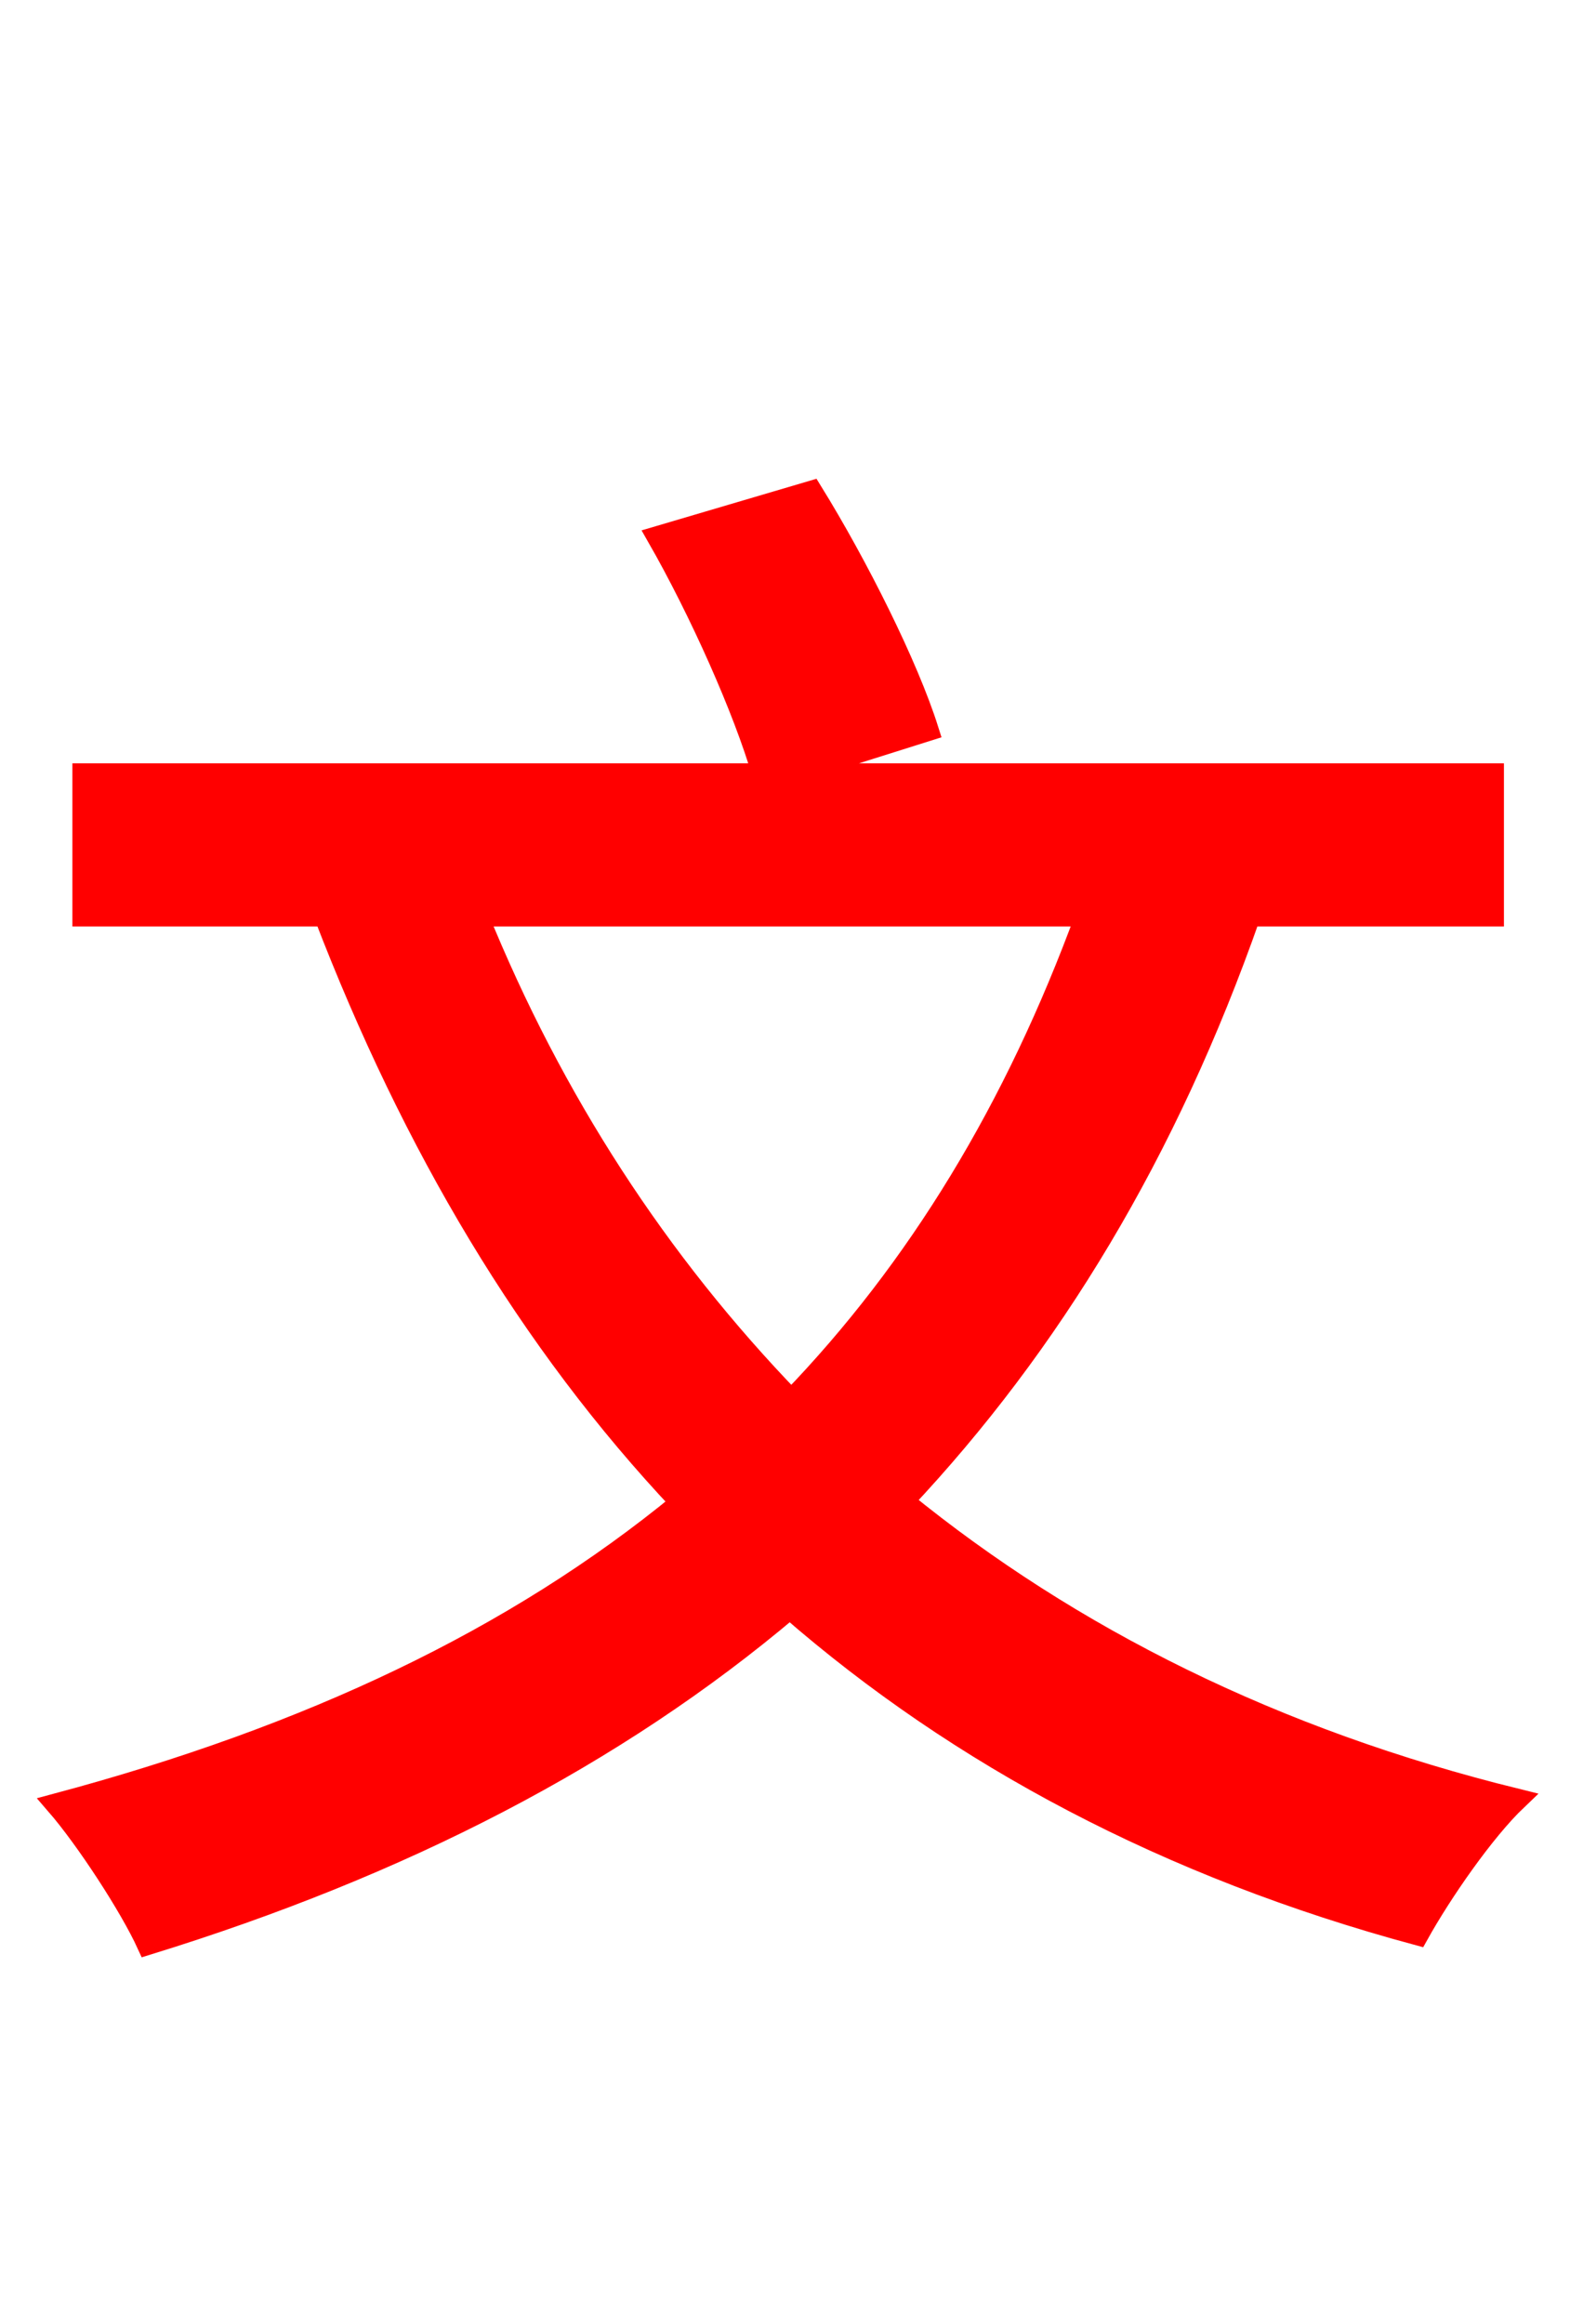 <svg xmlns="http://www.w3.org/2000/svg" xmlns:xlink="http://www.w3.org/1999/xlink" width="72" height="106.56"><path fill="red" stroke="red" d="M49.82 41.98C46.58 50.83 42.12 58.18 36.29 64.22C30.17 57.89 25.34 50.47 21.89 41.98ZM68.47 41.98L68.47 35.50L36.14 35.50L42.55 33.48C41.62 30.53 39.31 25.92 37.22 22.54L30.17 24.62C32.11 28.01 34.13 32.54 34.99 35.50L3.82 35.50L3.82 41.98L14.90 41.98C18.94 52.49 24.26 61.49 31.25 68.90C23.62 75.17 14.18 79.63 2.59 82.73C3.96 84.31 5.98 87.41 6.77 89.14C18.43 85.54 28.22 80.50 36.22 73.73C43.99 80.50 53.57 85.61 65.02 88.70C66.10 86.76 68.04 83.95 69.55 82.51C58.46 79.78 49.10 75.10 41.40 68.83C48.17 61.63 53.50 52.85 57.31 41.98Z"/></svg>
